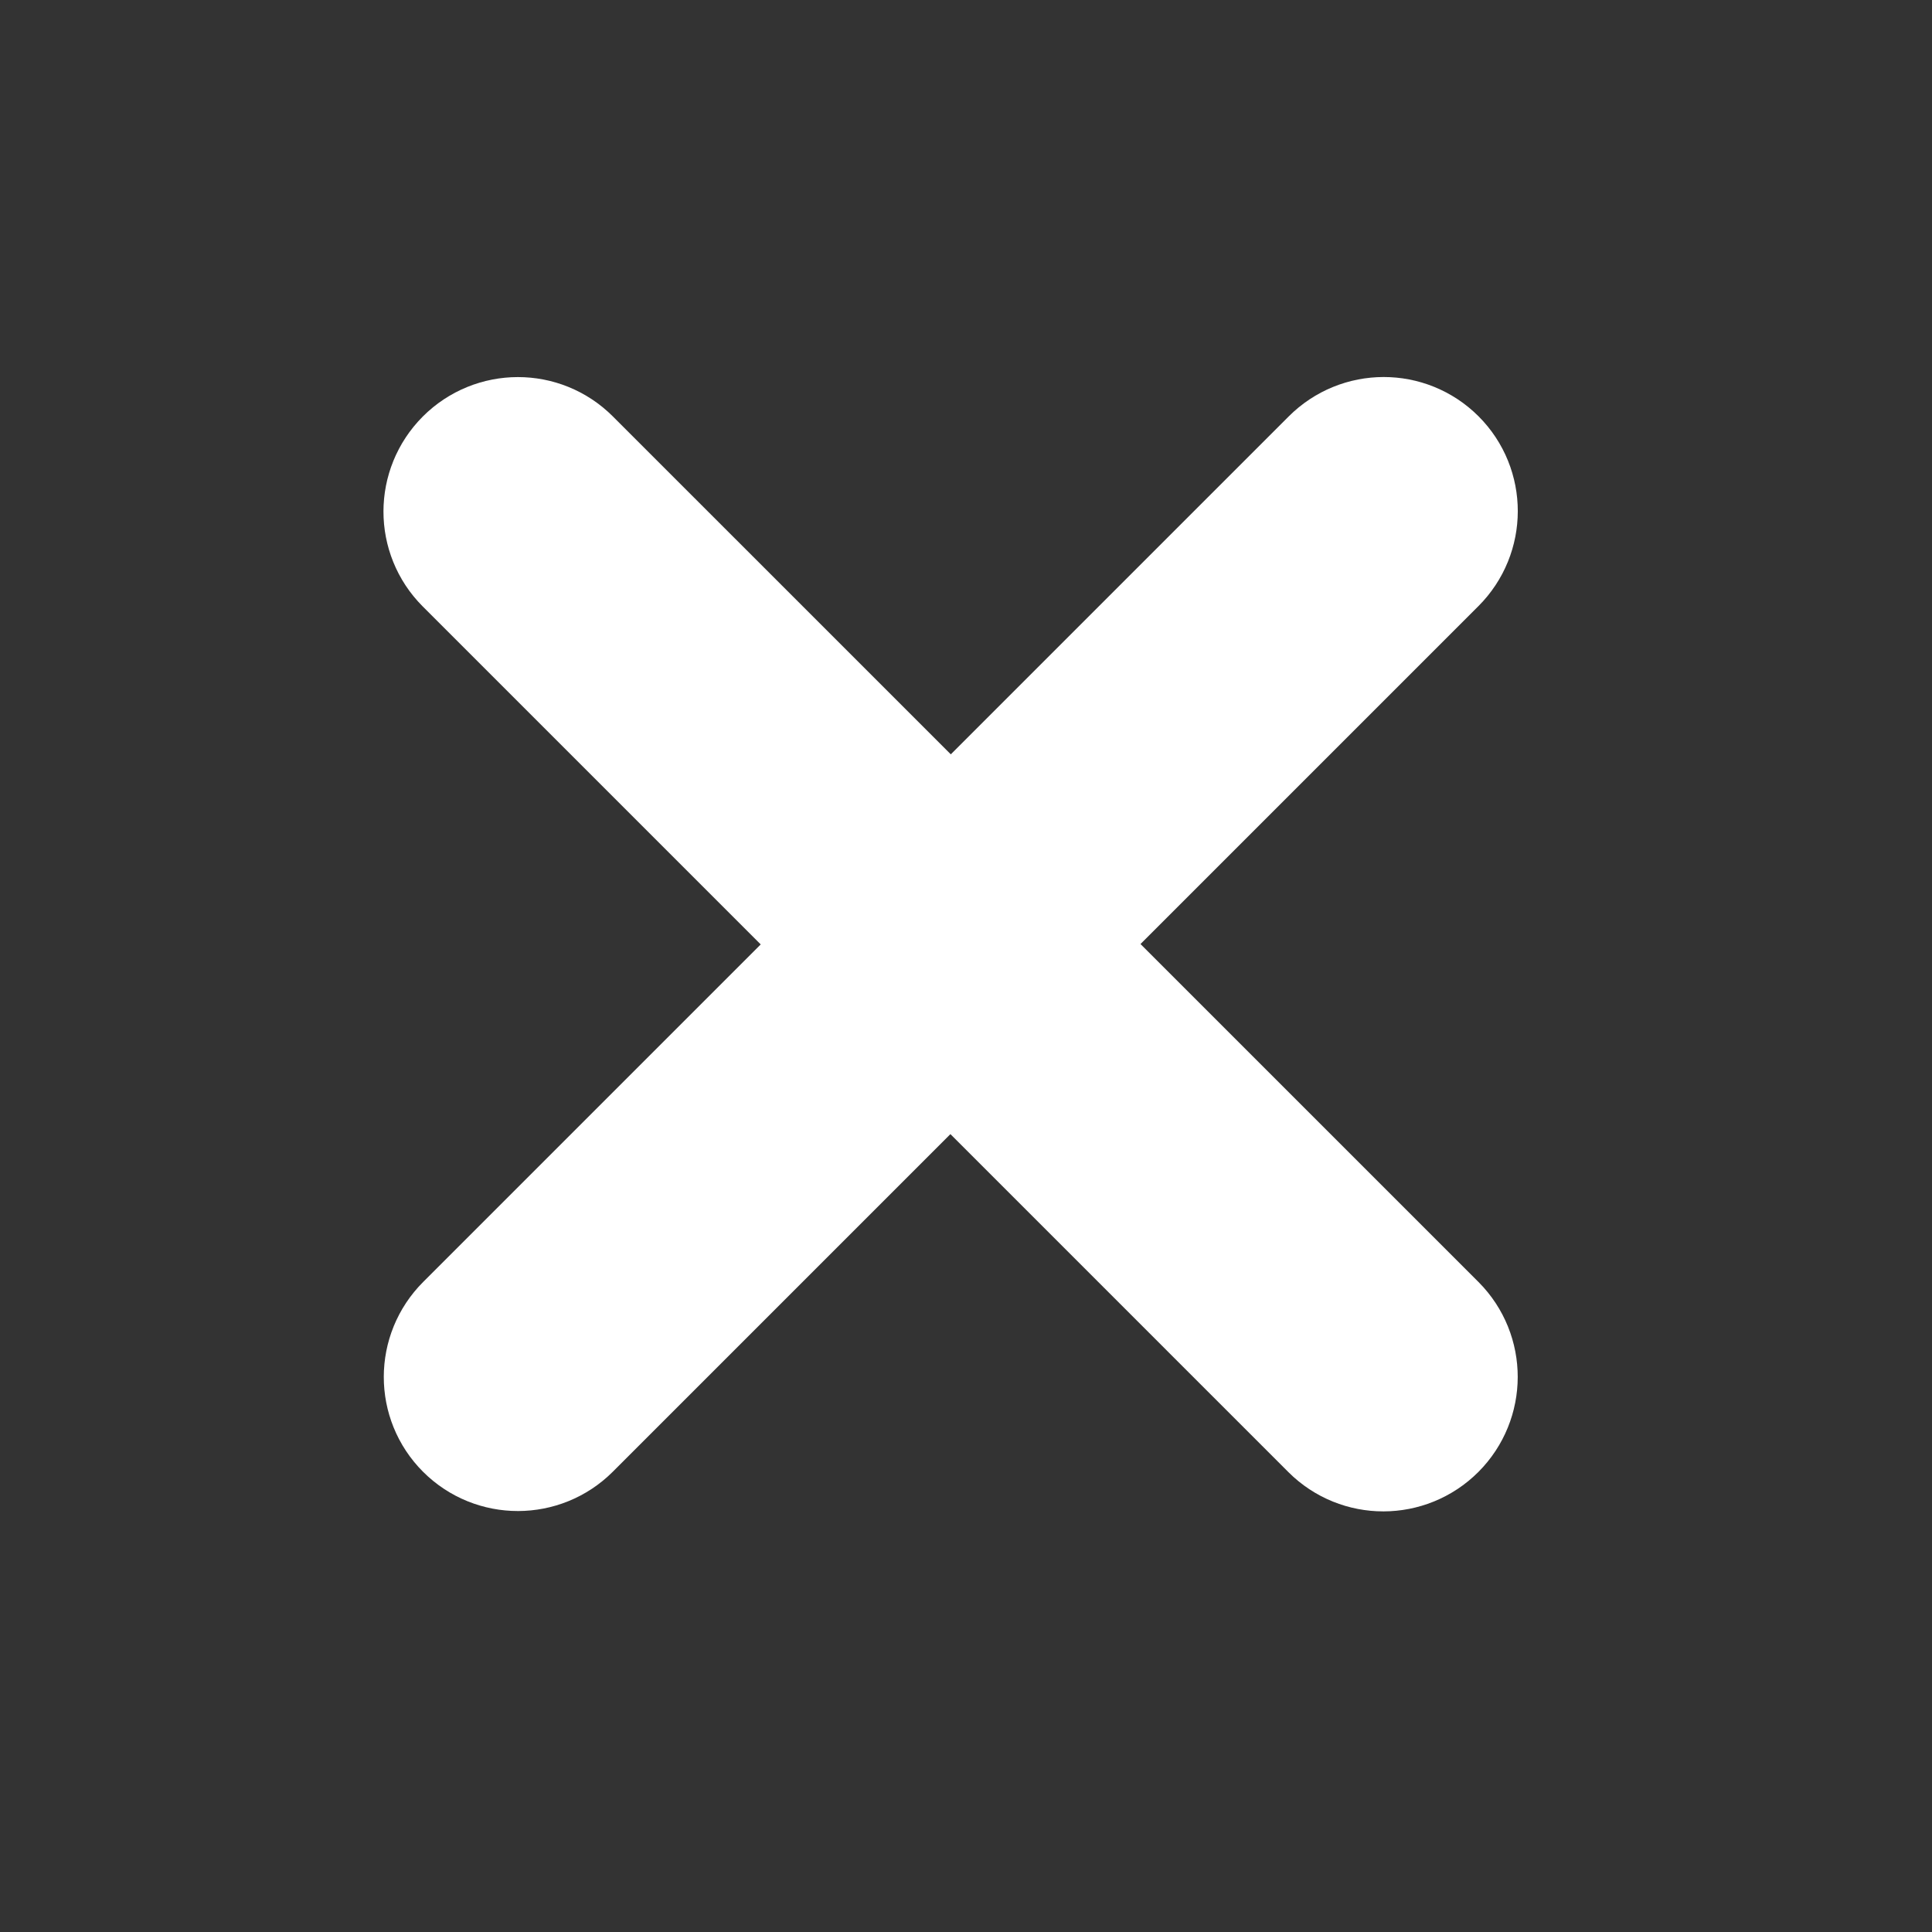 <svg width="36" height="36" viewBox="0 0 36 36" fill="none" xmlns="http://www.w3.org/2000/svg">
<rect x="0" y="0" width="36" height="36" fill="#333333" stroke="none"/>
<path fill-rule="evenodd" clip-rule="evenodd" d="M26.49 8.818C26.099 8.427 25.466 8.428 25.074 8.82L8.946 24.948C8.554 25.34 8.553 25.974 8.944 26.364C9.334 26.754 9.968 26.753 10.359 26.362L26.488 10.233C26.879 9.842 26.88 9.208 26.49 8.818Z" fill="white" stroke="white" stroke-width="3"/>
<path fill-rule="evenodd" clip-rule="evenodd" d="M26.488 24.948L10.359 8.82C9.968 8.428 9.332 8.429 8.94 8.821C8.548 9.214 8.547 9.849 8.938 10.24L25.067 26.369C25.459 26.761 26.094 26.76 26.486 26.368C26.878 25.975 26.879 25.34 26.488 24.948Z" fill="white" stroke="white" stroke-width="3"/>
</svg>
